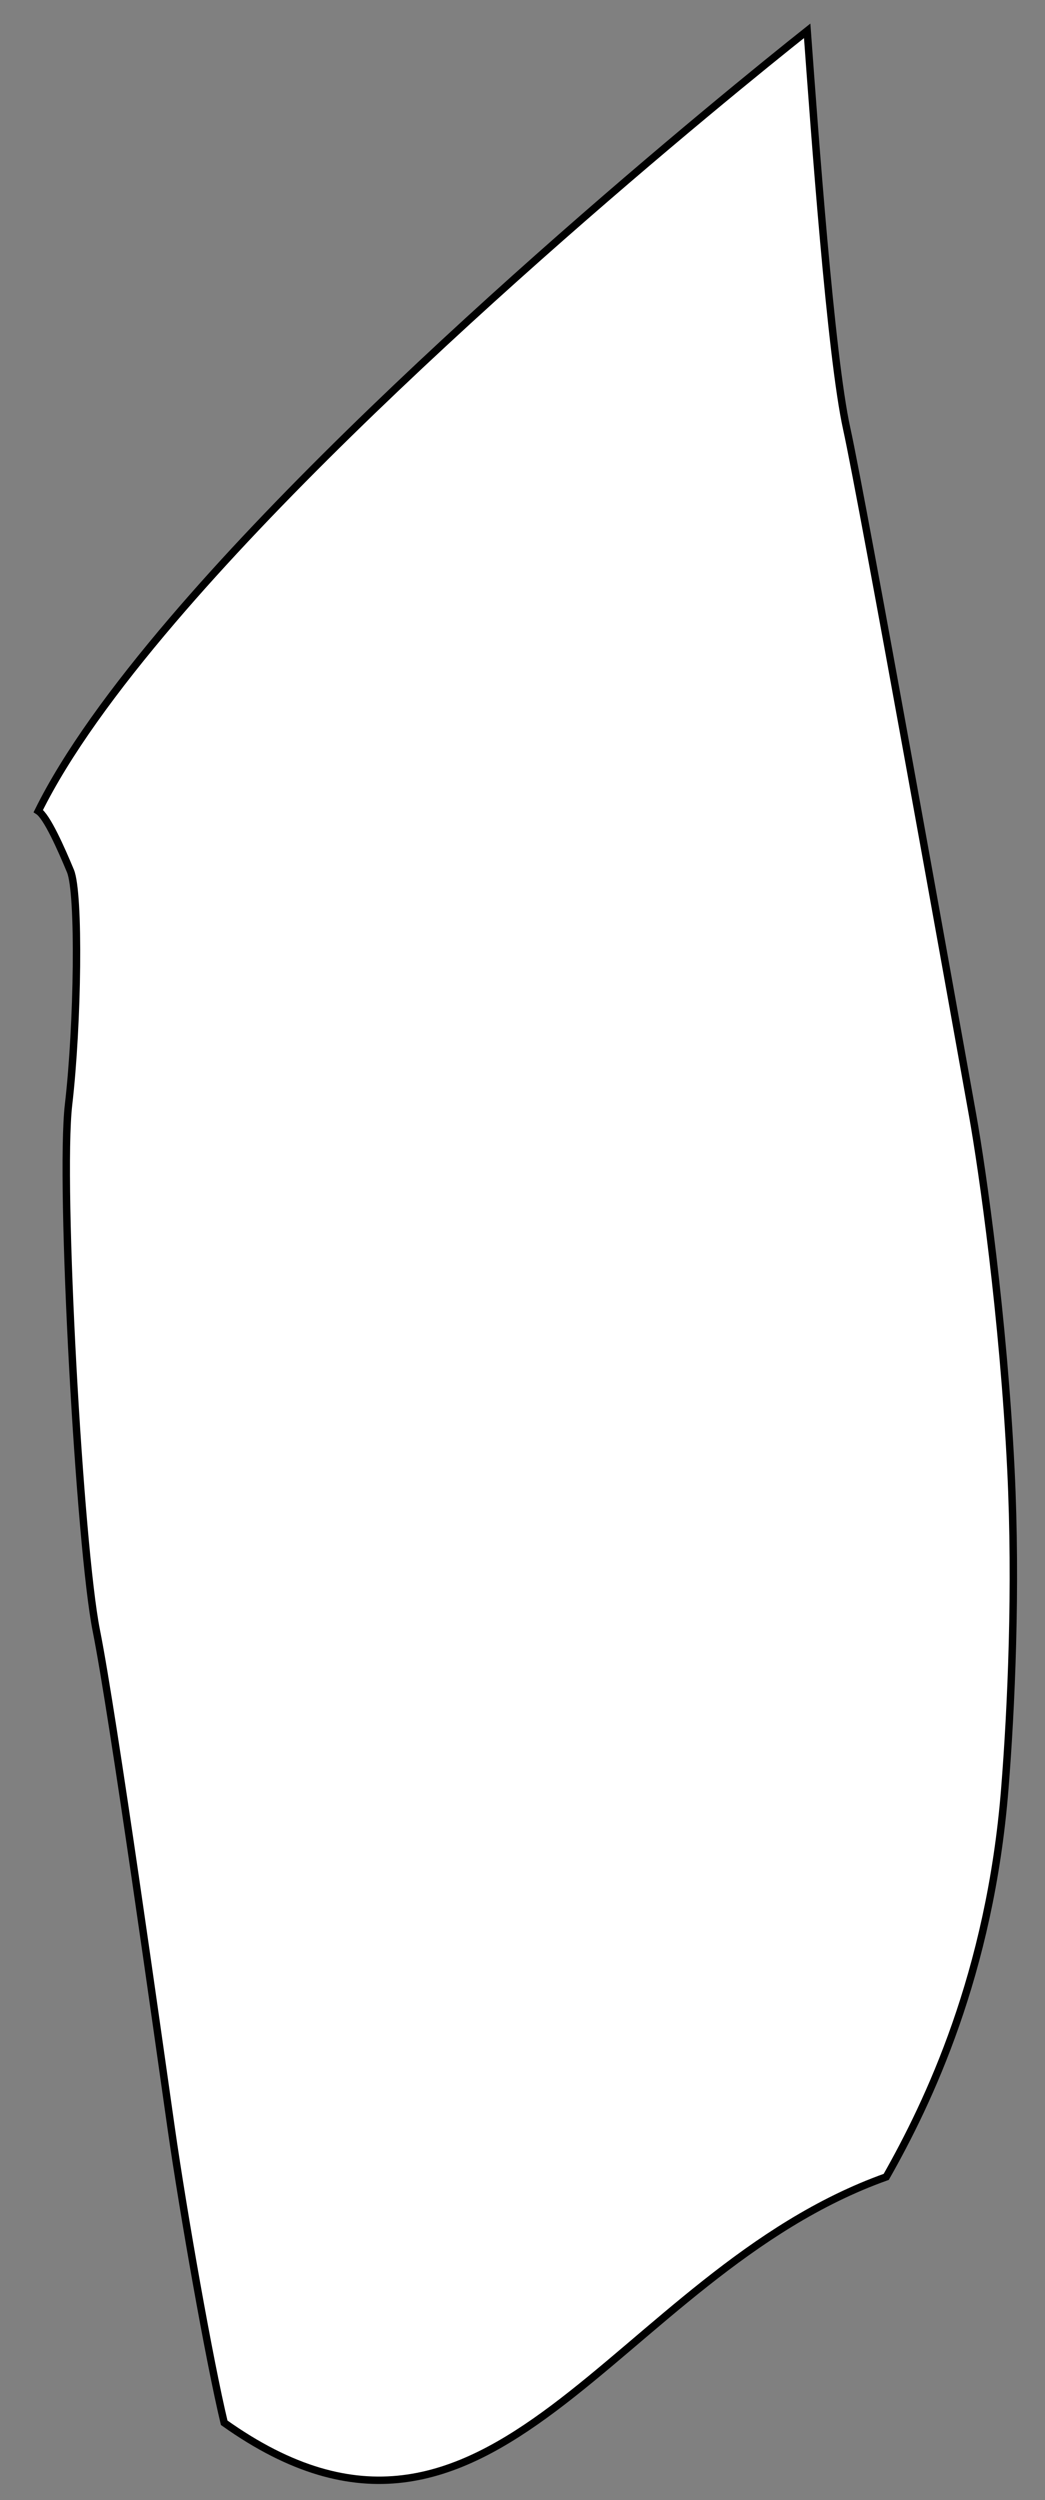 <svg xmlns="http://www.w3.org/2000/svg" width="141.011" height="337.242">
<rect width="100%" height="100%" fill="#808080" stroke="none"/>
<path fill="#FFFFFF" fill-opacity="1" d="M23.271,83.672 c-7.872,9.216 -14.301,18.044 -18.101,25.734 c1.167,0.75 3.083,5.083 4.333,8.083 s1,20.75 -0.25,31.5 s1.5,59.75 3.75,71 s8.417,55.334 10.084,67.001 s5.166,31.5 7.166,39.833 c36.334,25.833 52.479,-20.023 89.334,-33.168 c5.667,-10 13.999,-27.333 15.999,-52.333 c0.874,-10.926 1.603,-27.168 0.824,-43.078 c-1.002,-20.493 -3.844,-40.436 -5.157,-47.754 c-2.333,-13 -14.834,-82.834 -17,-92.667 s-4.333,-40 -5.333,-53.666 C98.234,12.626 51.484,50.641 23.271,83.672 z" id="svg_1" class="" stroke="#000000" stroke-opacity="1"/></svg>